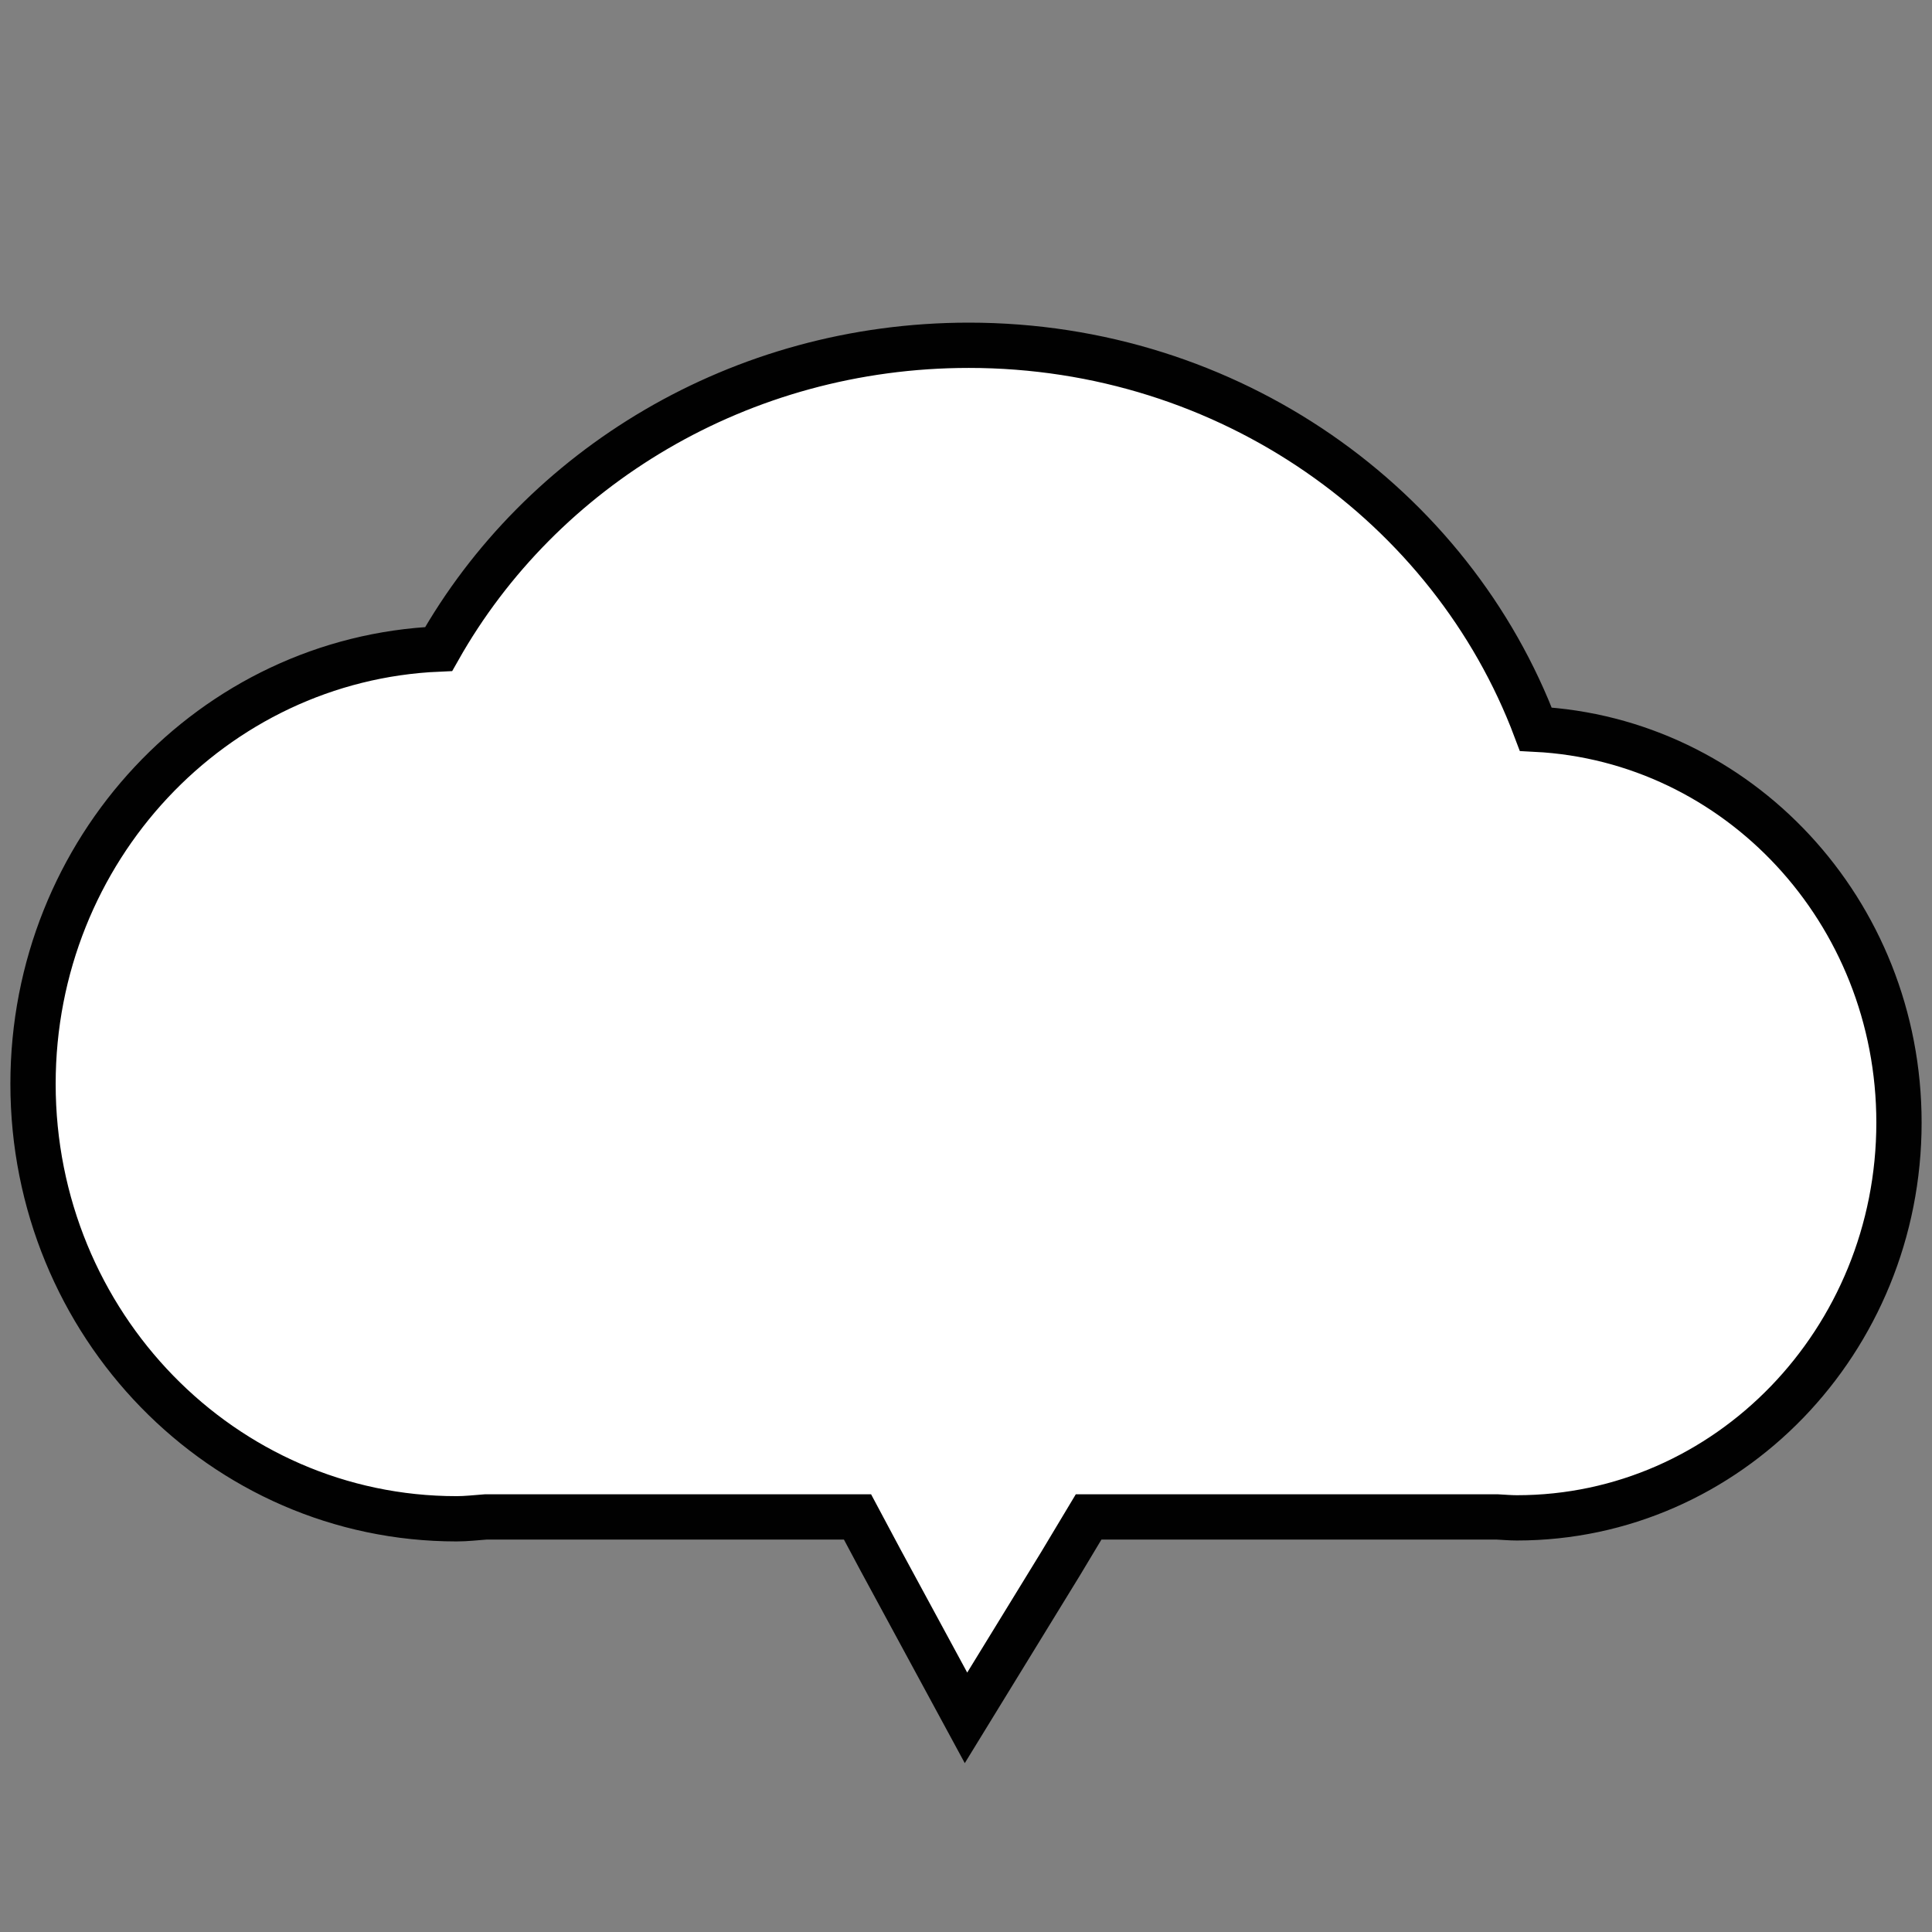 <?xml version="1.0" encoding="UTF-8" standalone="no"?>
<!-- Created with Inkscape (http://www.inkscape.org/) -->
<!DOCTYPE svg  PUBLIC '-//W3C//DTD SVG 1.1//EN'  'http://www.w3.org/Graphics/SVG/1.1/DTD/svg11.dtd'>
<svg
   xmlns:dc="http://purl.org/dc/elements/1.1/"
   xmlns:cc="http://creativecommons.org/ns#"
   xmlns:rdf="http://www.w3.org/1999/02/22-rdf-syntax-ns#"
   xmlns:svg="http://www.w3.org/2000/svg"
   xmlns="http://www.w3.org/2000/svg"
   xmlns:sodipodi="http://sodipodi.sourceforge.net/DTD/sodipodi-0.dtd"
   xmlns:inkscape="http://www.inkscape.org/namespaces/inkscape"
   width="64px"
   height="64px"
   id="svg2985"
   version="1.1"
   inkscape:version="0.48.4 r9939"
   sodipodi:docname="drawing_new.svg">
  <rect width="100%" height="100%" fill="#808080" stroke="none"/>
  <defs
     id="defs2987" />
  <sodipodi:namedview
     id="base"
     pagecolor="#ffffff"
     bordercolor="#666666"
     borderopacity="1.0"
     inkscape:pageopacity="0.0"
     inkscape:pageshadow="2"
     inkscape:zoom="5.4999999"
     inkscape:cx="27.989533"
     inkscape:cy="28.844933"
     inkscape:current-layer="layer1"
     showgrid="true"
     inkscape:document-units="px"
     inkscape:grid-bbox="true"
     inkscape:window-width="1309"
     inkscape:window-height="744"
     inkscape:window-x="57"
     inkscape:window-y="24"
     inkscape:window-maximized="1" />
  <g
     id="layer1"
     inkscape:label="Layer 1"
     inkscape:groupmode="layer">
    <path
       d="M 32.094 11.438 C 24.514 11.438 17.92 15.501 14.531 21.5 C 7.052 21.821 1.094 28.154 1.094 35.906 C 1.094 43.863 7.369 50.312 15.125 50.312 C 15.452 50.312 15.773 50.273 16.094 50.25 L 28.406 50.25 L 29.156 51.656 L 32 56.906 L 35.125 51.812 L 36.062 50.25 L 49.594 50.25 C 49.809 50.261 50.032 50.281 50.25 50.281 C 57.237 50.281 62.906 44.415 62.906 37.188 C 62.906 30.181 57.567 24.499 50.875 24.156 C 48.087 16.745 40.737 11.438 32.094 11.438 z "
       fill="#FFFFFF" stroke="#010101" stroke-width="1.5" />
  />
  </g>
</svg>
